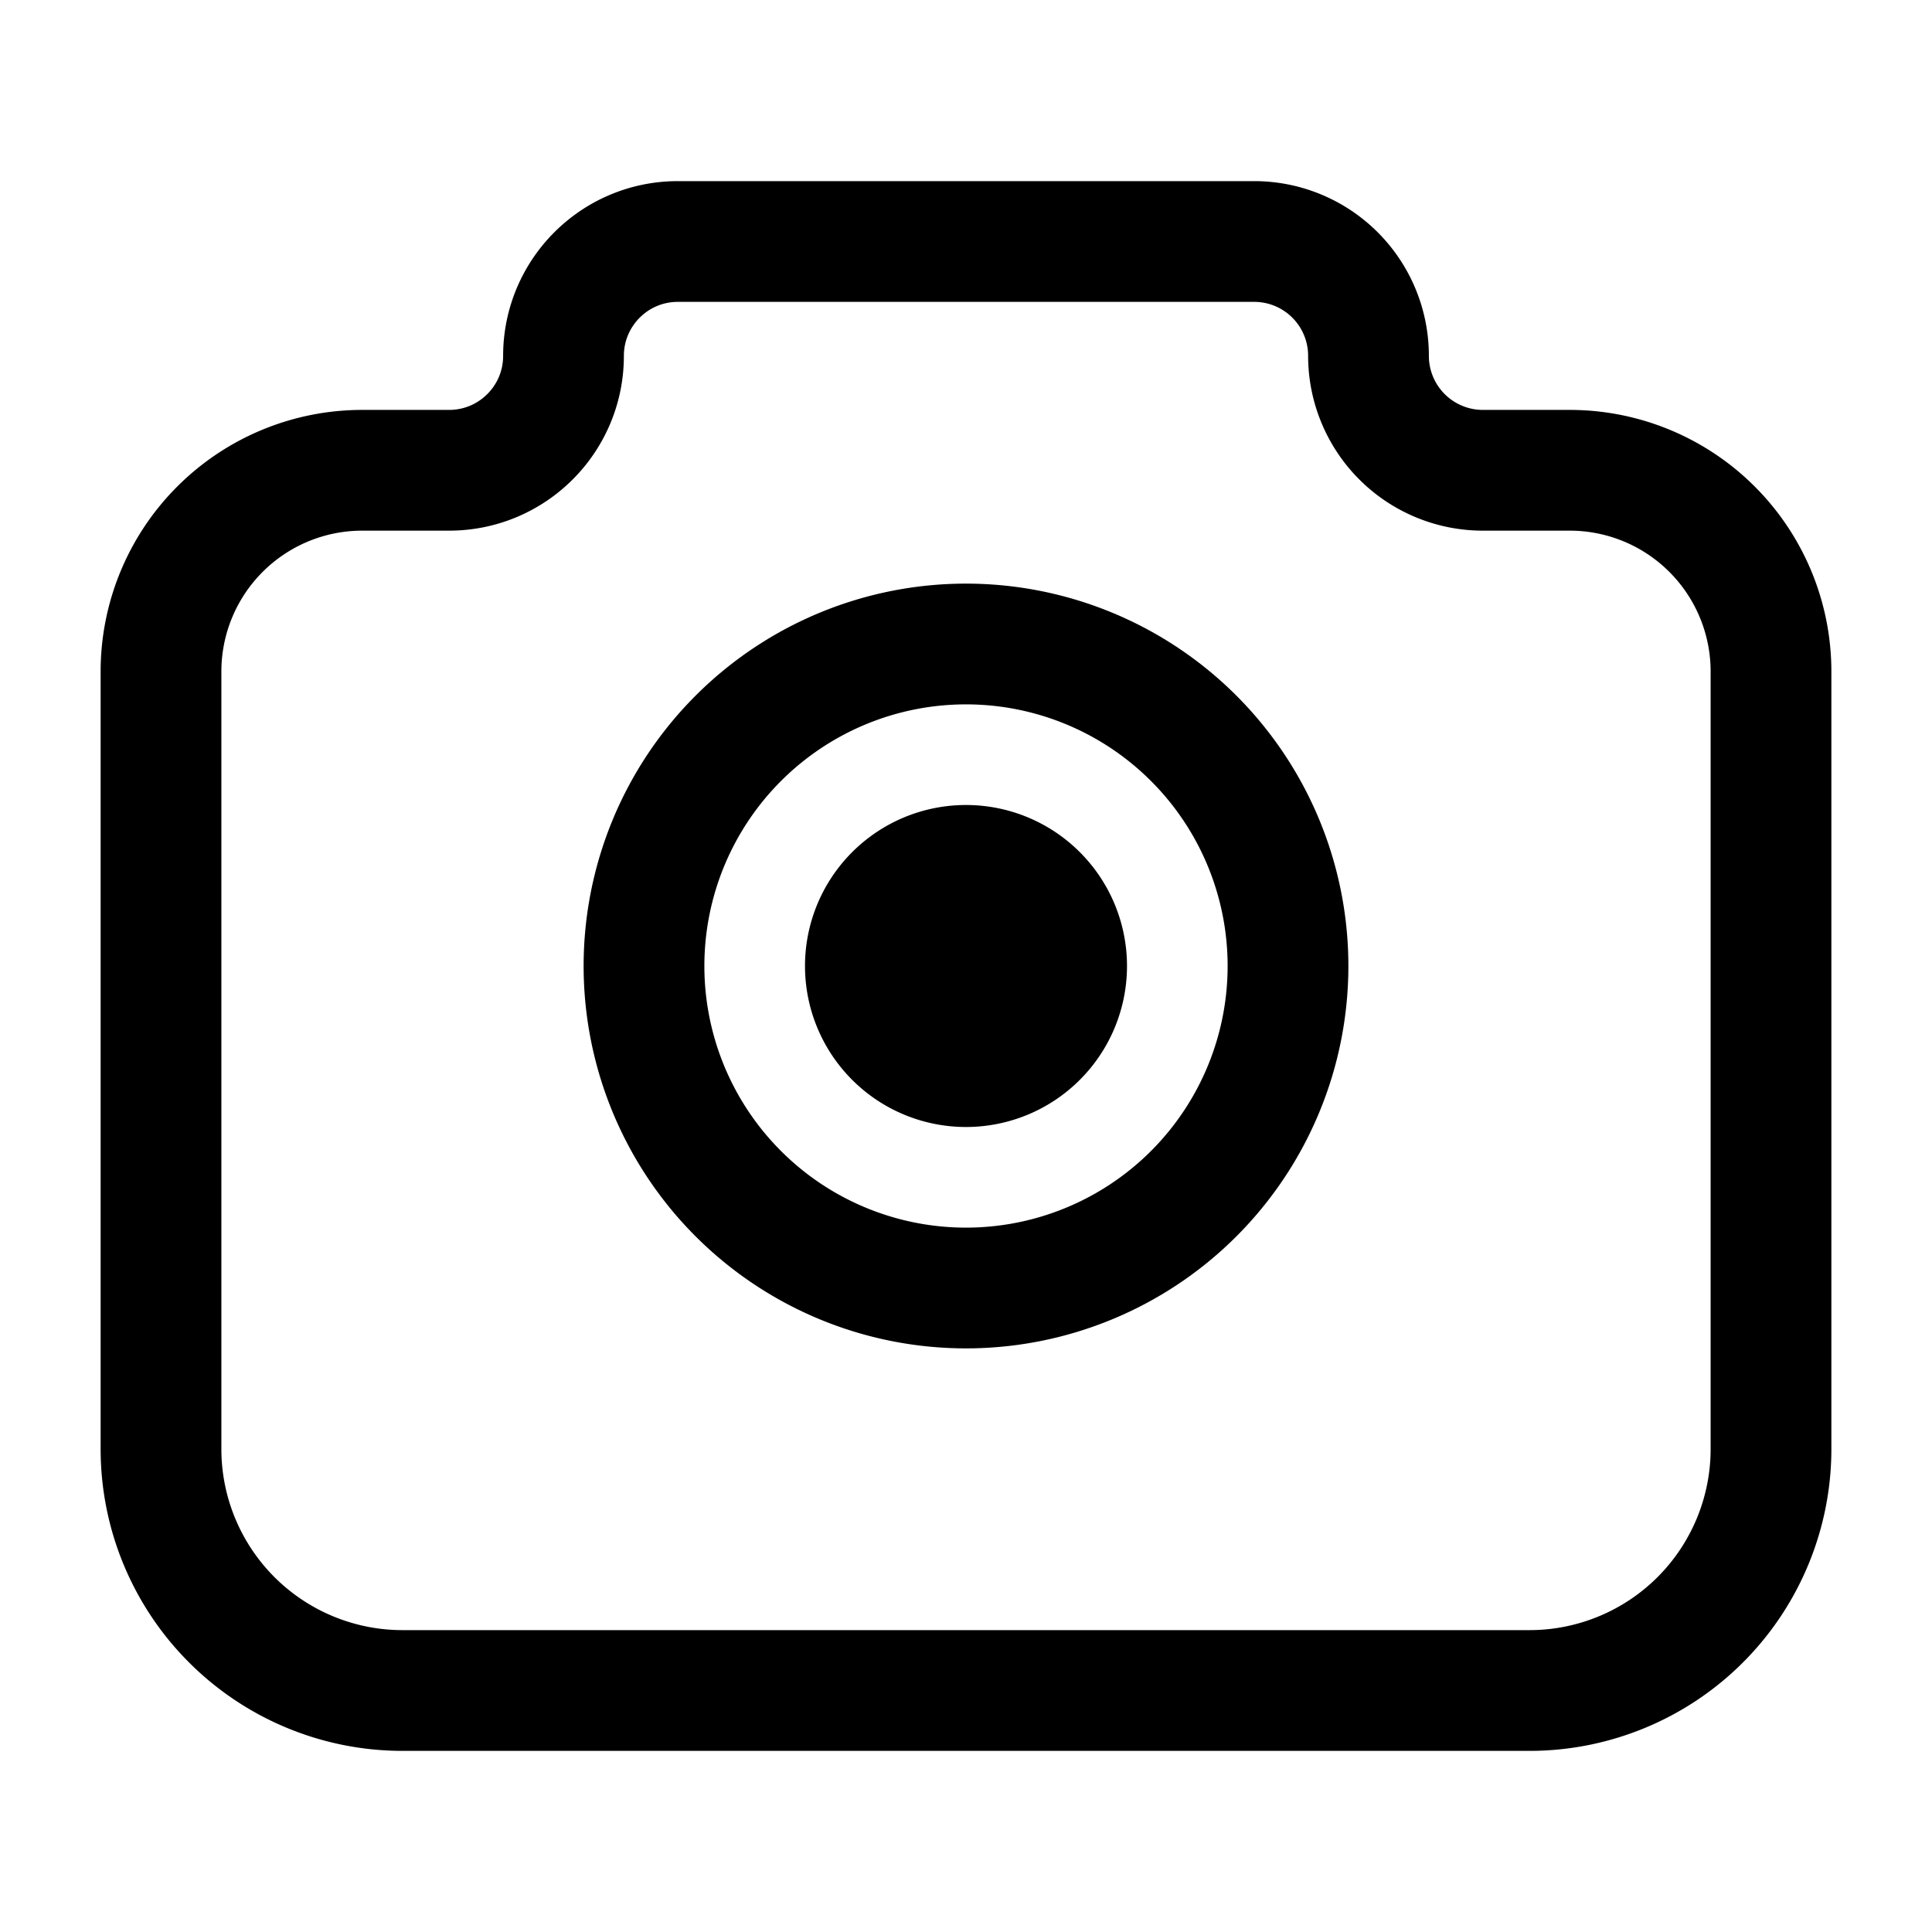 <svg xmlns="http://www.w3.org/2000/svg" width="24" height="24" fill="none" viewBox="0 0 24 24">
  <path stroke="#000" stroke-width="1.5" d="M15.579 3H8.42C7.636 3 7 3.636 7 4.421s-.636 1.421-1.421 1.421H4.5a2.5 2.5 0 0 0-2.5 2.5V18a3 3 0 0 0 3 3h14a3 3 0 0 0 3-3V8.342a2.5 2.5 0 0 0-2.5-2.5h-1.079A1.421 1.421 0 0 1 17 4.422 1.42 1.42 0 0 0 15.579 3Z"/>
  <path stroke="#000" stroke-width="1.5" d="M16 12a4 4 0 1 1-8 0 4 4 0 0 1 8 0Z"/>
  <path fill="color(display-p3 .98 .561 .561)" d="M14 12a2 2 0 1 1-4 0 2 2 0 0 1 4 0Z"/>
</svg>
